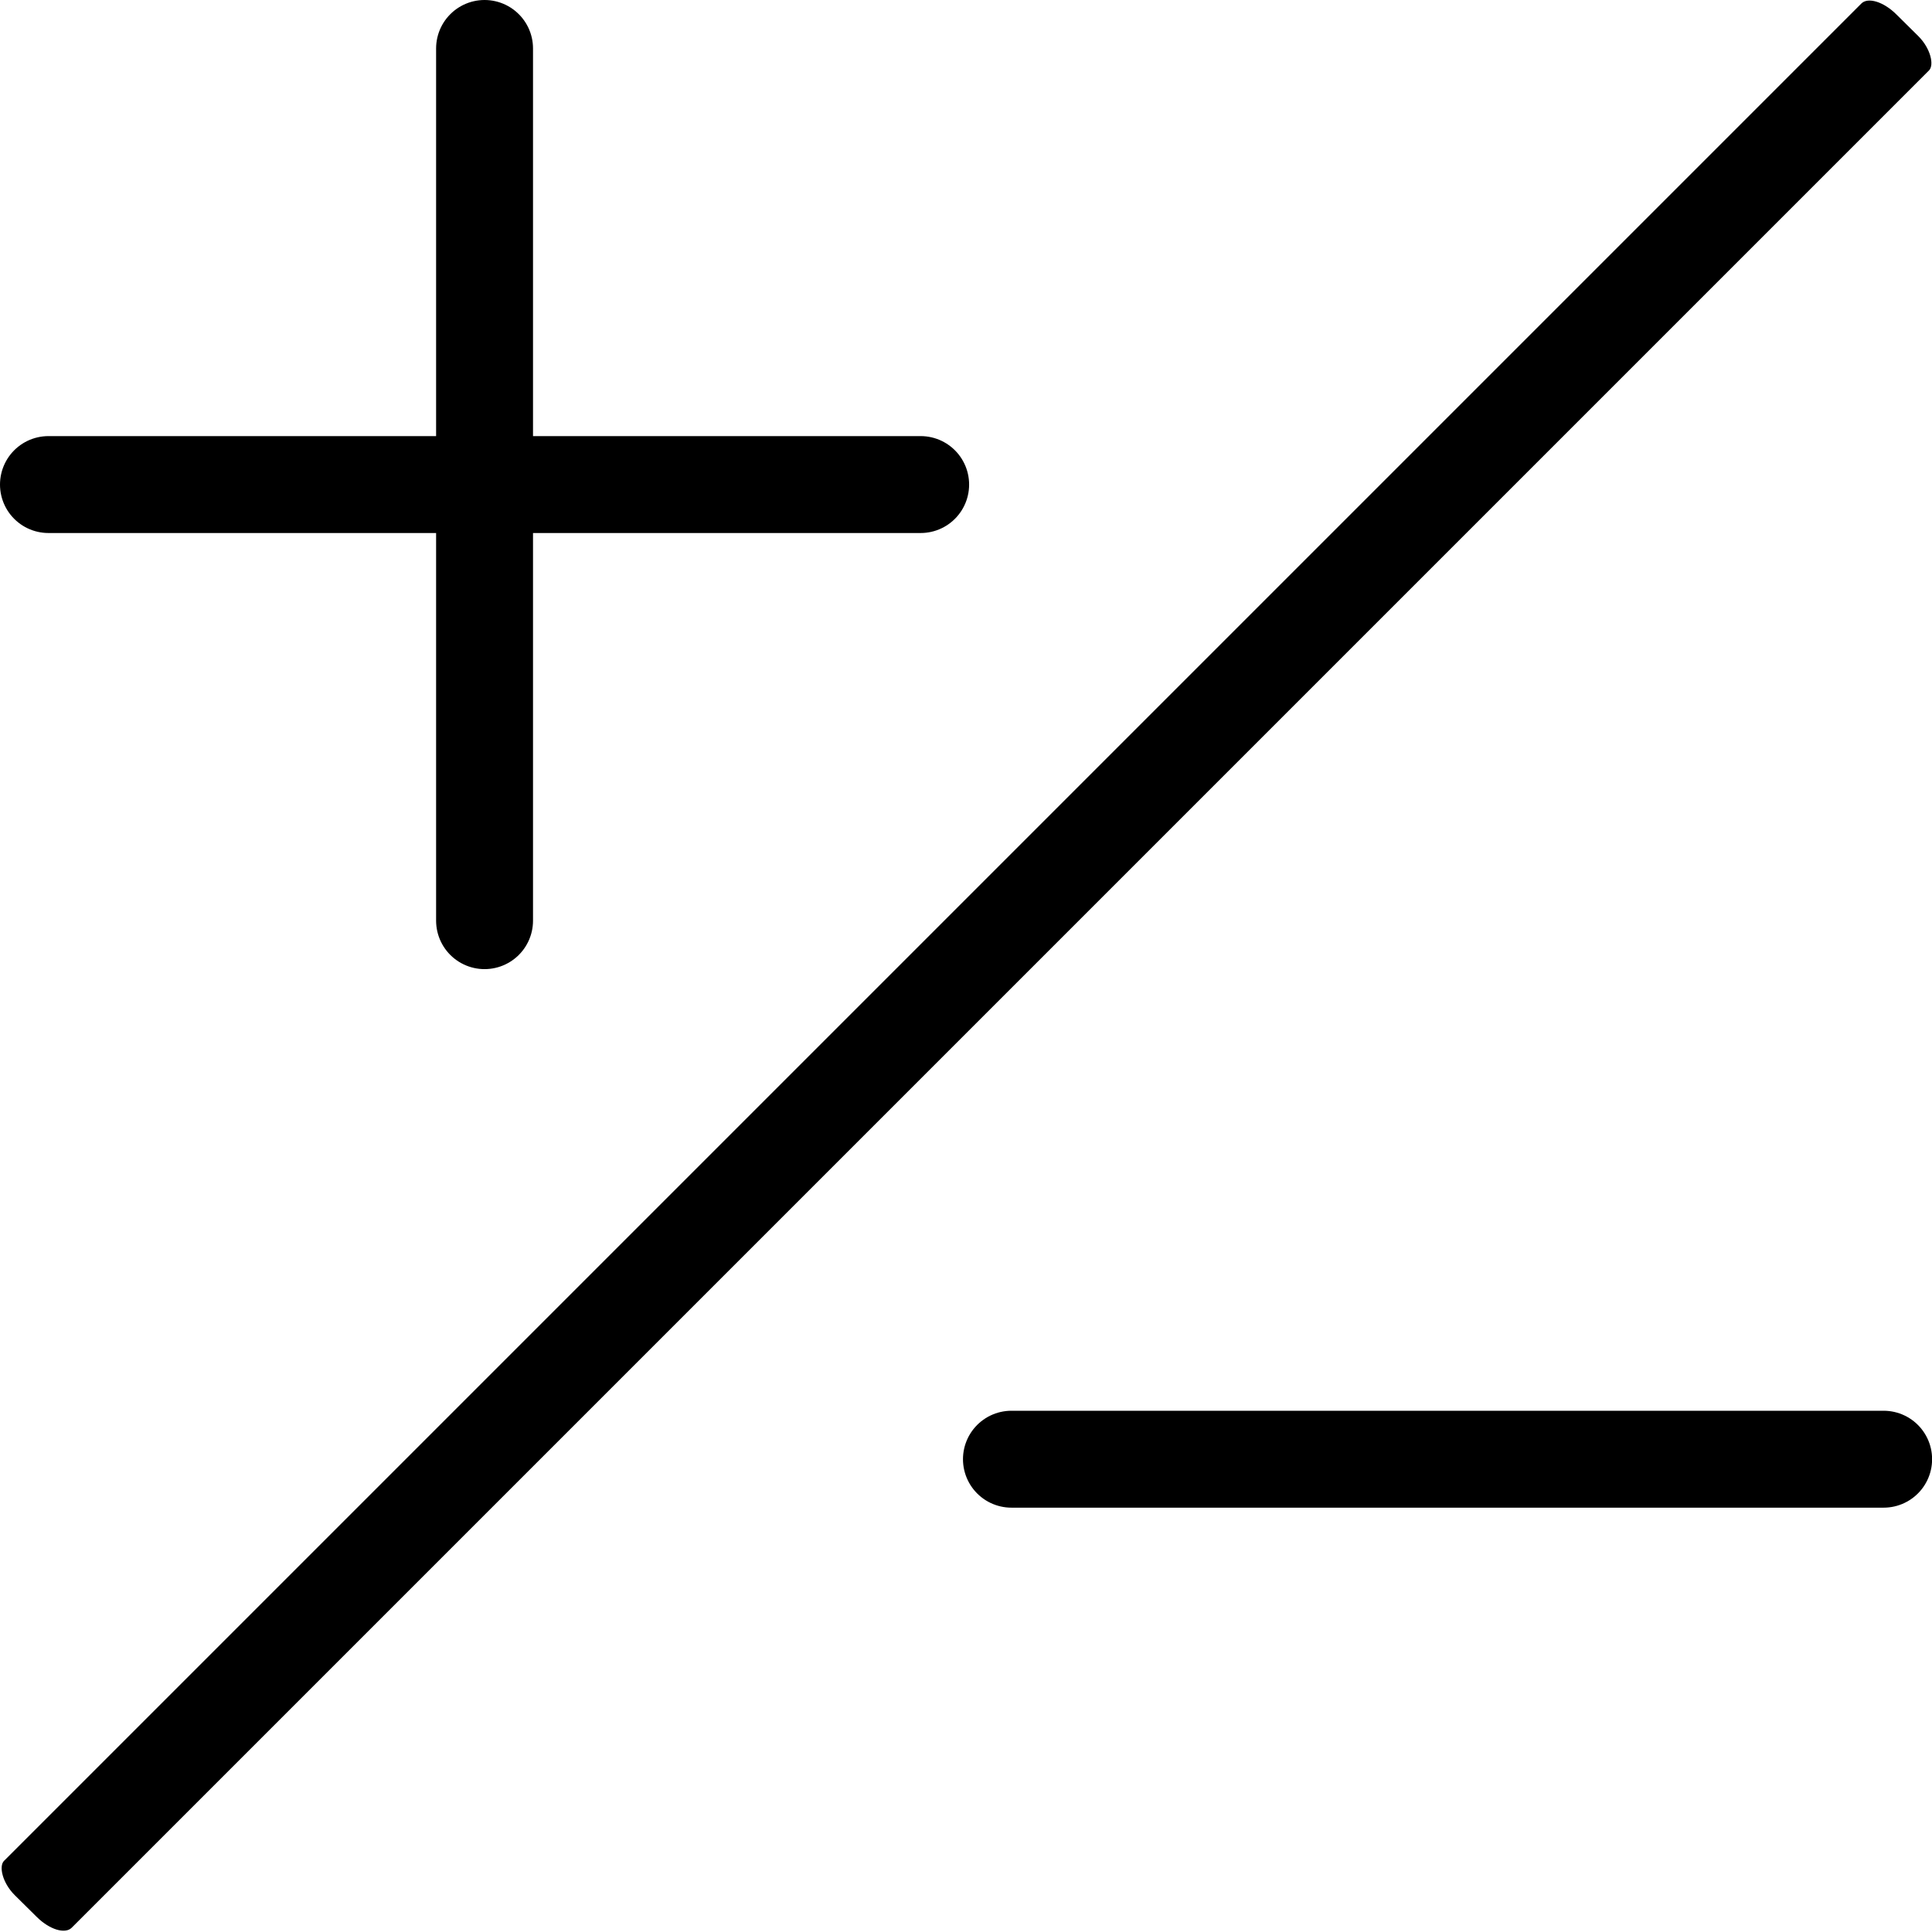 <?xml version="1.0" encoding="UTF-8" standalone="no"?>
<!-- Created with Inkscape (http://www.inkscape.org/) -->

<svg
   width="512"
   height="512"
   viewBox="0 0 512 512"
   version="1.1"
   id="SVGRoot"
   sodipodi:docname="changes.svg"
   inkscape:version="1.1.2 (0a00cf5339, 2022-02-04)"
   xmlns:inkscape="http://www.inkscape.org/namespaces/inkscape"
   xmlns:sodipodi="http://sodipodi.sourceforge.net/DTD/sodipodi-0.dtd"
   xmlns="http://www.w3.org/2000/svg"
   xmlns:svg="http://www.w3.org/2000/svg">
  <sodipodi:namedview
     id="namedview1035"
     pagecolor="#ffffff"
     bordercolor="#666666"
     borderopacity="1.0"
     inkscape:pageshadow="2"
     inkscape:pageopacity="0.0"
     inkscape:pagecheckerboard="0"
     inkscape:document-units="px"
     showgrid="false"
     inkscape:zoom="0.63403262"
     inkscape:cx="-98.586749"
     inkscape:cy="87.287312"
     inkscape:window-width="1920"
     inkscape:window-height="1008"
     inkscape:window-x="0"
     inkscape:window-y="0"
     inkscape:window-maximized="1"
     inkscape:current-layer="layer1"
     width="70px"
     viewbox-width="512"
     inkscape:rotation="-2" />
  <defs
     id="defs1030" />
  <g
     inkscape:label="Layer 1"
     inkscape:groupmode="layer"
     id="layer1"
     transform="translate(-30,-28.536)">
    <path
       fill="none"
       stroke="currentColor"
       stroke-linecap="round"
       stroke-linejoin="round"
       stroke-width="25.683"
       d="M 158.413,41.377 V 272.521 M 273.985,156.949 H 42.841"
       id="path1063" />
    <path
       fill="none"
       stroke="currentColor"
       stroke-linecap="round"
       stroke-linejoin="round"
       stroke-width="25.683"
       d="M 529.185,415.24 H 298.041"
       id="path1104" />
    <rect
       style="fill:currentColor;fill-rule:evenodd;stroke-width:1.543"
       id="rect1215"
       width="25.218"
       height="705.138"
       x="390.91"
       y="-351.488"
       transform="matrix(0.711,0.703,-0.707,0.707,0,0)"
       rx="8.509"
       ry="4.473" />
  </g>
</svg>
